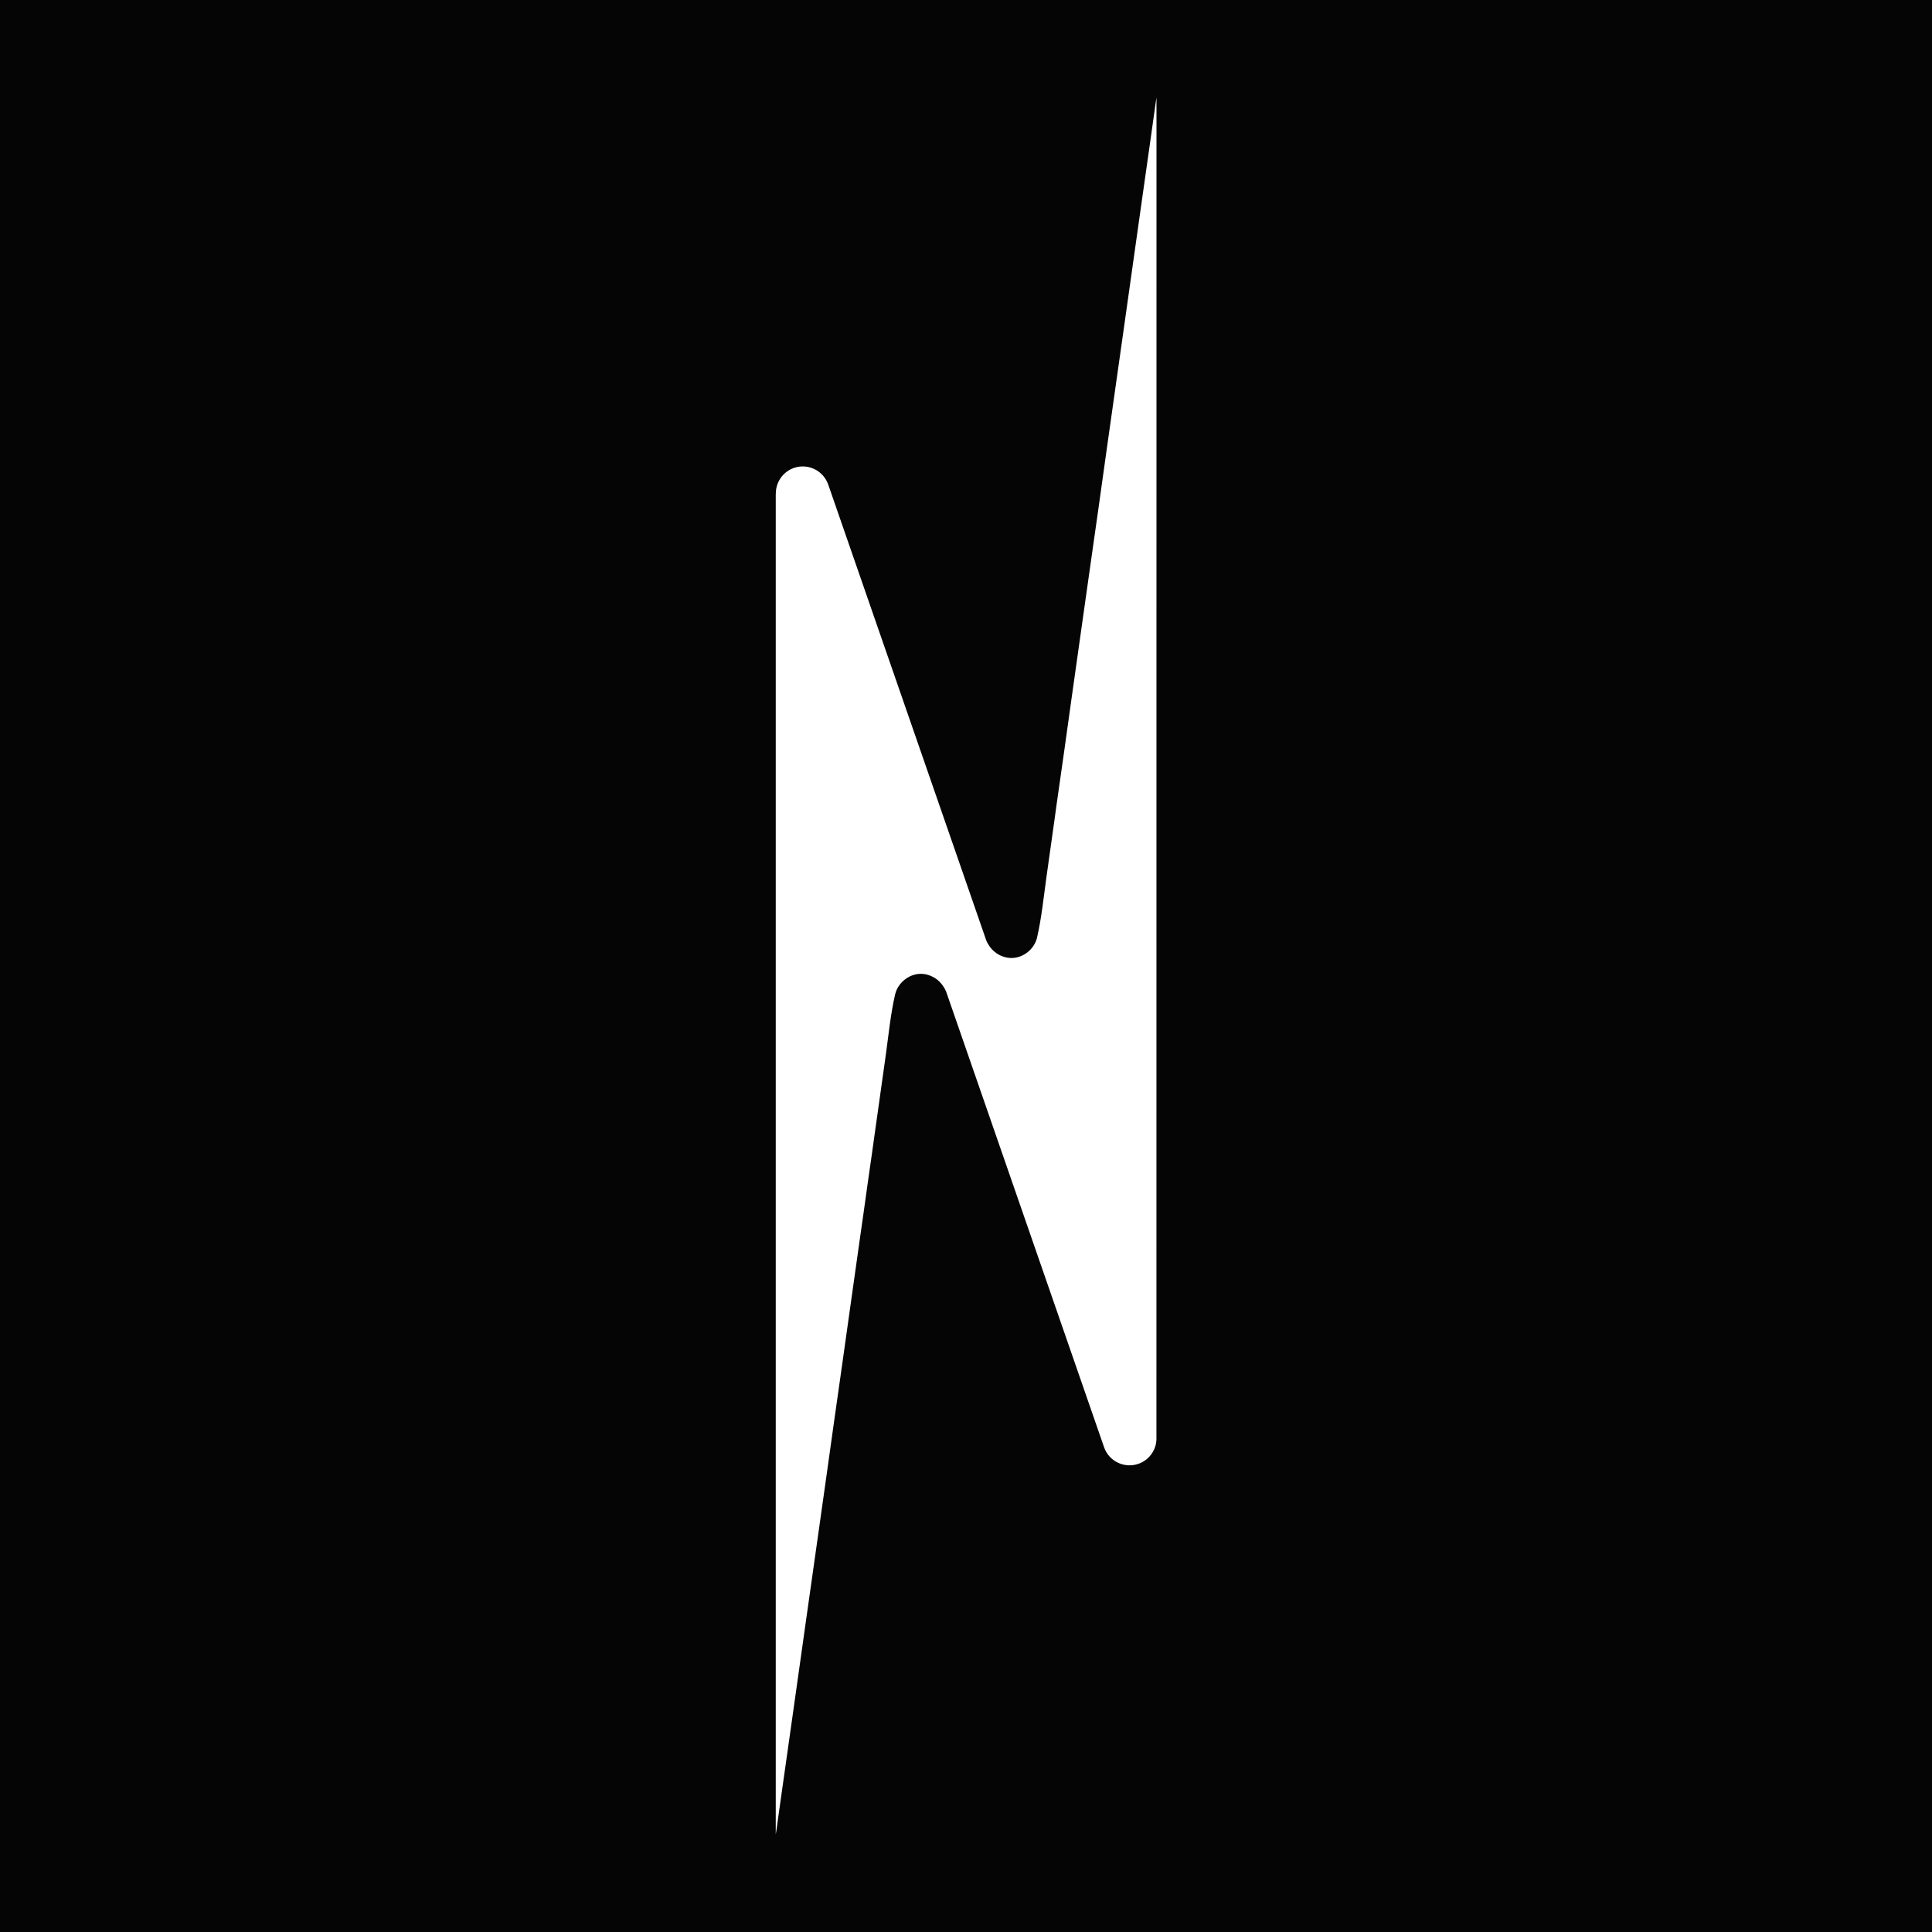 <?xml version="1.0" encoding="utf-8"?>
<!-- Generator: Adobe Illustrator 27.9.0, SVG Export Plug-In . SVG Version: 6.00 Build 0)  -->
<svg version="1.1" id="Layer_2" xmlns="http://www.w3.org/2000/svg" xmlns:xlink="http://www.w3.org/1999/xlink" x="0px" y="0px"
	 viewBox="0 0 311.81 311.81" style="enable-background:new 0 0 311.81 311.81;" xml:space="preserve">
<style type="text/css">
	.st0{fill:#050505;}
	.st1{fill:#FFFFFF;}
	.st2{fill:#F7ED19;}
</style>
<rect class="st0" width="311.81" height="311.81"/>
<path class="st1" d="M125.2,79.54v216.52c0.02-0.2,0.06-0.38,0.09-0.56c0.11-0.81,0.22-1.62,0.34-2.42
	c0.18-1.37,0.38-2.76,0.58-4.13c0.27-1.89,0.53-3.76,0.8-5.63c0.33-2.31,0.65-4.62,0.98-6.93c0.38-2.67,0.75-5.34,1.13-8.01
	c0.42-2.95,0.83-5.9,1.25-8.87c0.45-3.17,0.89-6.34,1.35-9.53c0.47-3.32,0.93-6.65,1.41-9.97c0.48-3.4,0.96-6.8,1.43-10.2
	c0.48-3.4,0.97-6.82,1.45-10.23c0.47-3.34,0.94-6.69,1.41-10.03c0.45-3.21,0.91-6.43,1.36-9.64c0.43-3,0.86-6.01,1.27-9.01
	c0.42-2.95,0.85-5.9,1.25-8.84c0.11-0.78,0.22-1.56,0.33-2.33c0.45-3.22,0.91-6.45,1.36-9.68c0.44-3.2,0.75-6.39,1.47-9.54
	c0.48-2.06,2.56-3.59,4.67-3.31c0.78,0.11,1.54,0.44,2.17,0.94c0.32,0.27,0.61,0.58,0.85,0.92c0.18,0.27,0.37,0.54,0.49,0.85
	l0.06,0.13l25.49,73.53c0.78,2.27,3.27,3.47,5.54,2.68c1.86-0.65,3.01-2.44,2.91-4.31l0.01-216.2c-0.04,0.18-0.06,0.37-0.09,0.56
	c-0.11,0.81-0.22,1.6-0.34,2.41c-0.2,1.38-0.38,2.76-0.58,4.14c-0.27,1.87-0.54,3.76-0.8,5.63c-0.33,2.3-0.65,4.62-0.98,6.92
	c-0.38,2.67-0.75,5.34-1.13,8.01c-0.42,2.95-0.83,5.92-1.25,8.87c-0.45,3.18-0.89,6.36-1.35,9.53c-0.47,3.33-0.94,6.65-1.41,9.97
	c-0.48,3.4-0.96,6.81-1.43,10.21c-0.49,3.4-0.97,6.81-1.45,10.21c-0.48,3.36-0.94,6.7-1.42,10.04l-1.36,9.63
	c-0.42,3.01-0.85,6.01-1.26,9.03c-0.42,2.94-0.85,5.89-1.26,8.84c-0.1,0.77-0.21,1.54-0.32,2.33c-0.45,3.22-0.91,6.44-1.36,9.68
	c-0.44,3.18-0.76,6.38-1.48,9.54c-0.47,2.06-2.56,3.58-4.65,3.29c-0.8-0.11-1.56-0.43-2.17-0.94c-0.33-0.26-0.61-0.56-0.85-0.91
	c-0.18-0.27-0.37-0.55-0.49-0.85l-0.06-0.15l-25.49-73.52c-0.8-2.28-3.27-3.48-5.54-2.69c-1.86,0.65-3.01,2.45-2.91,4.32
	L125.2,79.54z"/>
</svg>
